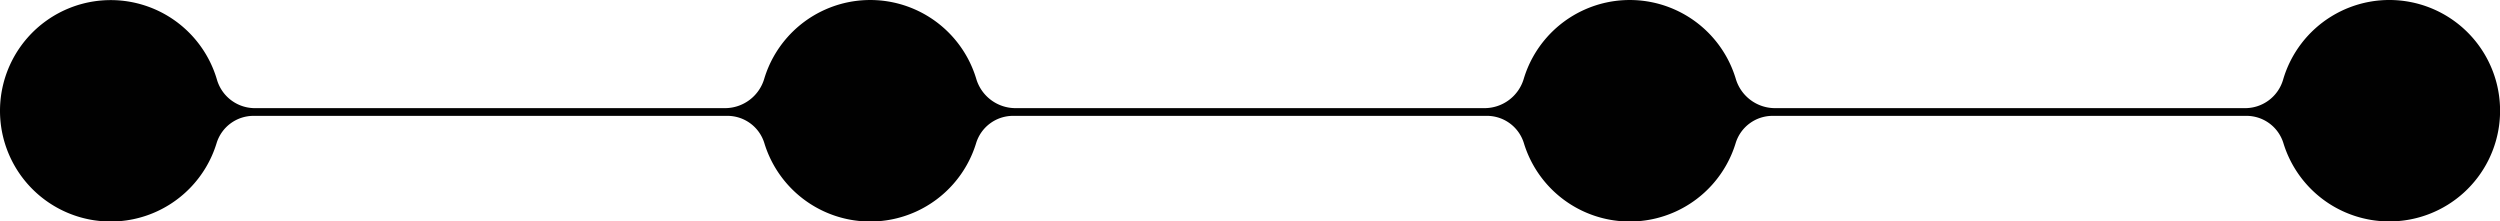 <svg xmlns="http://www.w3.org/2000/svg" viewBox="0 0 971 86"><defs><style>.cls-1{fill:#010101;}</style></defs><g id="Layer_2" data-name="Layer 2"><g id="Layer_1-2" data-name="Layer 1"><path class="cls-1" d="M928,86a43,43,0,0,1-41.13-30.42A15,15,0,0,0,872.55,45H688.45a15,15,0,0,0-14.32,10.58,43,43,0,0,1-82.26,0A15,15,0,0,0,577.55,45H393.45a15,15,0,0,0-14.32,10.58,43,43,0,0,1-82.26,0A15,15,0,0,0,282.55,45H98.45A15,15,0,0,0,84.13,55.58,43,43,0,1,1,84.28,31,15.34,15.34,0,0,0,99,42H281.65a15.91,15.91,0,0,0,15.19-11.44,43,43,0,0,1,82.32,0A15.91,15.91,0,0,0,394.35,42h182.3a15.91,15.91,0,0,0,15.19-11.44,43,43,0,0,1,82.32,0A15.91,15.91,0,0,0,689.35,42H872a15.34,15.34,0,0,0,14.74-11A43,43,0,1,1,928,86Z"/></g></g></svg>
